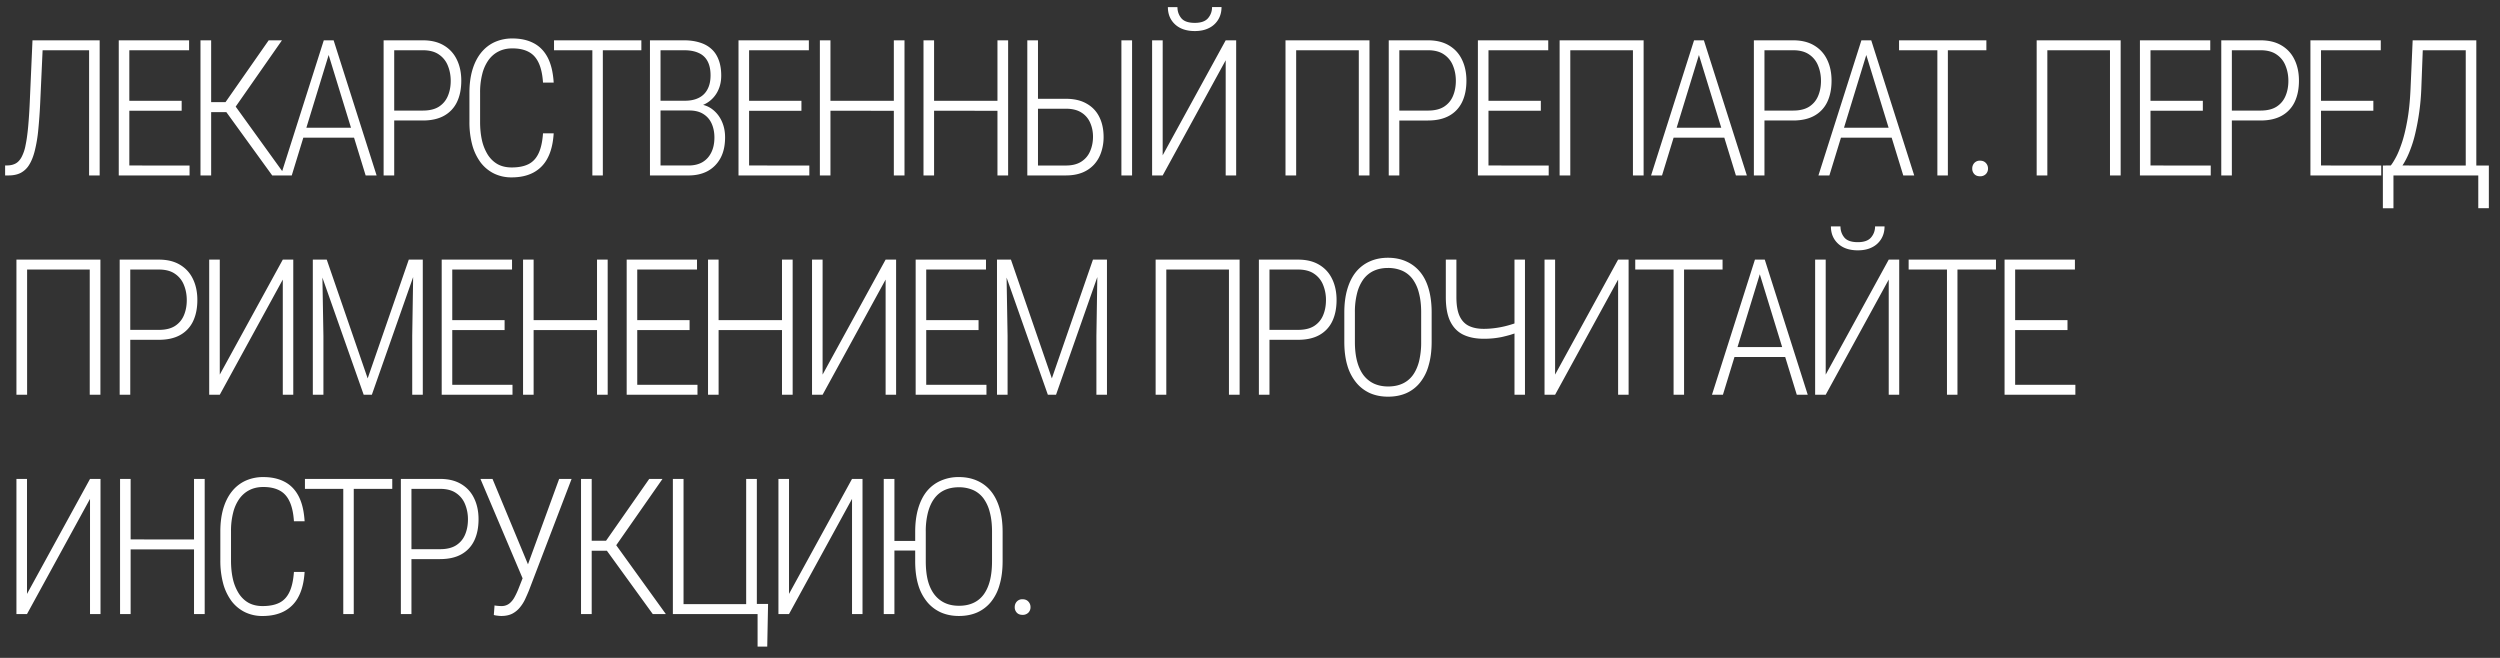 <svg xmlns="http://www.w3.org/2000/svg" fill="none" viewBox="0 0 171 45"><rect x="0" y="0" width="171" height="45" fill="#333333" stroke="none"/><path fill="#fff" d="M6.227 2.758v.679H2.476v-.68zm.59 0V12h-.723V2.758zm-4.595 0h.723L2.75 7.036a36 36 0 0 1-.134 1.866 9.6 9.6 0 0 1-.235 1.403q-.146.584-.38.959a1.5 1.5 0 0 1-.578.558Q1.079 12 .59 12H.35v-.68l.202-.005q.311-.014.54-.146.228-.134.387-.432a2.8 2.8 0 0 0 .267-.794q.107-.501.177-1.244a36 36 0 0 0 .115-1.764zm10.744 8.563V12H8.65v-.68zm-4.12-8.563V12h-.723V2.758zm3.58 4.138v.68H8.65v-.68zm.508-4.138v.679H8.65v-.68zm1.509 0V12h-.73V2.758zm4.843 0L15.858 7.67h-1.707l-.076-.686h1.352l2.951-4.227zM18.619 12l-3.205-4.424.412-.692L19.516 12zm3.997-8.684L19.956 12h-.748l2.939-9.242h.514zM25.01 12l-2.666-8.684-.032-.558h.508L25.76 12zm-.419-3.263v.68h-4.164v-.68zm4.334-.495h-2.19v-.679h2.19q.678 0 1.098-.267.418-.273.609-.73.197-.463.197-1.034 0-.565-.197-1.041a1.64 1.64 0 0 0-.61-.762q-.418-.292-1.098-.292h-1.96V12h-.725V2.758h2.686q.85 0 1.434.349.59.349.889.971.304.622.304 1.441 0 .85-.298 1.466a2.1 2.1 0 0 1-.882.933q-.585.324-1.447.324m8.217.876h.73q-.063 1.035-.419 1.701a2.3 2.3 0 0 1-.977.99q-.615.324-1.48.324a2.7 2.7 0 0 1-1.199-.26 2.6 2.6 0 0 1-.914-.749 3.6 3.6 0 0 1-.578-1.2 6 6 0 0 1-.196-1.587v-1.98q0-.87.197-1.555.203-.692.584-1.175.387-.488.933-.742a2.9 2.9 0 0 1 1.225-.254q.837 0 1.447.317.615.318.965.984.348.667.412 1.72h-.73q-.057-.85-.304-1.364-.242-.514-.686-.743-.444-.235-1.104-.235-.534 0-.946.21-.407.203-.692.596a2.8 2.8 0 0 0-.425.952 5 5 0 0 0-.146 1.276v1.993q0 .705.133 1.283a3.2 3.2 0 0 0 .406.984q.273.412.673.634.406.216.946.216.686 0 1.13-.216.45-.216.698-.723.255-.515.317-1.397m4.092-6.36V12h-.717V2.758zm2.635 0v.679h-5.974v-.68zm3.28 4.799h-2.146l-.013-.667h1.86q.558 0 .946-.197.392-.195.596-.584.21-.387.21-.952 0-.584-.203-.965a1.23 1.23 0 0 0-.603-.565q-.4-.19-1.01-.19H45.18V12h-.723V2.758h2.33q.59 0 1.06.146.475.14.806.438.33.291.501.749.178.457.178 1.085 0 .572-.223 1.029a1.964 1.964 0 0 1-1.562 1.11zM47.095 12h-2.342l.387-.68h1.955q.559 0 .953-.228.393-.234.602-.66.216-.432.216-1.028 0-.52-.184-.94-.184-.418-.565-.66-.38-.247-.97-.247h-1.385l.013-.667h1.936l.14.241q.533.064.92.381.394.317.61.806t.215 1.073q0 .845-.317 1.428-.318.578-.876.883-.559.298-1.308.298m8.263-.68V12h-4.317v-.68zm-4.12-8.562V12h-.724V2.758zm3.58 4.138v.68h-3.777v-.68zm.508-4.138v.679h-4.285v-.68zm5.94 4.138v.68H56.65v-.68zm-4.463-4.138V12h-.724V2.758zm5.065 0V12h-.73V2.758zm6.485 4.138v.68H63.74v-.68zm-4.462-4.138V12h-.724V2.758zm5.065 0V12h-.73V2.758zm1.807 3.999h2.145q.845 0 1.416.33.578.323.87.914.291.584.292 1.365a3.2 3.2 0 0 1-.172 1.066q-.165.483-.489.832a2.2 2.2 0 0 1-.806.546q-.482.19-1.11.19h-2.641V2.758h.73v8.563h1.91q.654 0 1.067-.273t.597-.724q.19-.45.19-.971 0-.514-.19-.946a1.53 1.53 0 0 0-.597-.704q-.412-.267-1.067-.267h-2.145zm6.671-4V12h-.73V2.758zm2.093 7.866 4.31-7.865h.717V12h-.717V4.123L79.528 12h-.724V2.758h.724zM82.905.485h.647q0 .483-.222.85a1.5 1.5 0 0 1-.628.579q-.407.21-.978.21-.857-.001-1.352-.458-.489-.457-.489-1.18h.654q0 .437.267.761.266.317.92.317.635 0 .908-.323.273-.324.273-.756m10.767 2.273V12h-.73V3.437h-4.284V12h-.73V2.758zm4.003 5.484h-2.19v-.679h2.19q.68 0 1.098-.267.42-.273.61-.73.196-.463.197-1.034 0-.565-.197-1.041a1.64 1.64 0 0 0-.61-.762q-.418-.292-1.098-.292h-1.961V12h-.724V2.758h2.685q.85 0 1.435.349.59.349.888.971.305.622.305 1.441 0 .85-.298 1.466-.3.61-.882.933-.585.324-1.448.324m8.256 3.079V12h-4.316v-.68zm-4.119-8.563V12h-.724V2.758zm3.58 4.138v.68h-3.777v-.68zm.507-4.138v.679h-4.284v-.68zm6.524 0V12h-.73V3.437h-4.285V12h-.73V2.758zm3.92.558L113.683 12h-.749l2.939-9.242h.515zM118.736 12l-2.666-8.684-.032-.558h.508L119.485 12zm-.419-3.263v.68h-4.164v-.68zm4.333-.495h-2.19v-.679h2.19q.68 0 1.099-.267.418-.273.609-.73.197-.463.197-1.034 0-.565-.197-1.041a1.64 1.64 0 0 0-.609-.762q-.42-.292-1.099-.292h-1.961V12h-.724V2.758h2.685q.851 0 1.435.349.59.349.889.971.304.622.304 1.441 0 .85-.298 1.466a2.1 2.1 0 0 1-.882.933q-.585.324-1.448.324m5.14-4.926L125.13 12h-.749l2.939-9.242h.514zM130.183 12l-2.666-8.684-.032-.558h.508L130.932 12zm-.419-3.263v.68H125.6v-.68zm3.47-5.98V12h-.718V2.758zm2.634 0v.68h-5.973v-.68zm-.967 8.773q0-.222.14-.38a.5.5 0 0 1 .393-.16q.254 0 .4.16a.54.54 0 0 1 .146.38.52.52 0 0 1-.146.375.53.53 0 0 1-.4.152q-.254 0-.393-.152a.53.53 0 0 1-.14-.375m10.152-8.772V12h-.73V3.437h-4.285V12h-.73V2.758zm6.161 8.563V12h-4.317v-.68zm-4.12-8.563V12h-.723V2.758zm3.58 4.138v.68h-3.777v-.68zm.508-4.138v.679h-4.285v-.68zm3.438 5.484h-2.19v-.679h2.19q.68 0 1.098-.267.42-.273.61-.73.197-.463.197-1.034 0-.565-.197-1.041a1.63 1.63 0 0 0-.61-.762q-.418-.292-1.098-.292h-1.961V12h-.724V2.758h2.685q.851 0 1.435.349.59.349.889.971.304.622.304 1.441 0 .85-.298 1.466a2.1 2.1 0 0 1-.882.933q-.584.324-1.448.324m8.256 3.079V12h-4.316v-.68zm-4.119-8.563V12h-.724V2.758zm3.58 4.138v.68h-3.777v-.68zm.508-4.138v.679h-4.285v-.68zm6.777 8.563V12h-6.056v-.68zm-5.91 0v2.926h-.724v-2.926zm6.525 0v2.92h-.723v-2.92zm-1.447-8.563v.679h-3.504v-.68zm.59 0V12h-.723V2.758zm-4.354 0h.717l-.127 3.345a16 16 0 0 1-.419 3.053 8 8 0 0 1-.349 1.124 5.6 5.6 0 0 1-.406.857q-.21.356-.425.577-.21.216-.413.286h-.413v-.68h.337q.133-.158.33-.52.203-.361.412-.977.216-.622.381-1.536.172-.921.229-2.184zm-158.158 15V27h-.73v-8.563H1.854V27h-.73v-9.242zm4.003 5.484h-2.19v-.679h2.19q.68 0 1.098-.267.42-.273.61-.73.196-.462.196-1.034 0-.566-.196-1.041a1.64 1.64 0 0 0-.61-.762q-.418-.292-1.098-.292H8.91V27h-.724v-9.242h2.685q.85 0 1.435.349.59.349.889.971.304.622.304 1.441 0 .85-.298 1.466a2.1 2.1 0 0 1-.883.934q-.583.323-1.447.323m4.162 2.38 4.31-7.864h.717V27h-.717v-7.877L15.033 27h-.724v-9.242h.724zm6.587-7.864h.73l2.799 8.125 2.812-8.125h.717L25.435 27h-.559zm-.223 0h.635l.09 5.218V27h-.725zm6.881 0h.641V27h-.723v-4.024zm6.777 8.563V27H30.74v-.68zm-4.12-8.563V27h-.723v-9.242zm3.58 4.139v.679H30.74v-.68zm.509-4.14v.68h-4.285v-.68zm5.939 4.14v.679h-4.615v-.68zm-4.463-4.14V27h-.723v-9.242zm5.066 0V27h-.73v-9.242zm6.142 8.564V27h-4.316v-.68zm-4.12-8.563V27h-.723v-9.242zm3.58 4.139v.679h-3.776v-.68zm.508-4.14v.68h-4.284v-.68zm5.94 4.14v.679H49v-.68zm-4.463-4.14V27h-.724v-9.242zm5.065 0V27h-.73v-9.242zm2.048 7.866 4.31-7.865h.718V27h-.718v-7.877L56.266 27h-.723v-9.242h.723zm11.208.698V27h-4.316v-.68zm-4.12-8.563V27h-.723v-9.242zm3.58 4.139v.679h-3.776v-.68zm.508-4.14v.68h-4.284v-.68zm.976 0h.73l2.799 8.126 2.812-8.125h.717L72.233 27h-.56zm-.223 0h.635l.089 5.219V27h-.724zm6.881 0h.641V27h-.723v-4.024zm9.714 0V27h-.73v-8.563h-4.285V27h-.73v-9.242zm4.003 5.485h-2.19v-.679h2.19q.68 0 1.098-.267.42-.273.61-.73.195-.462.196-1.034a2.7 2.7 0 0 0-.196-1.041 1.64 1.64 0 0 0-.61-.762q-.42-.292-1.098-.292h-1.961V27h-.724v-9.242h2.685q.85 0 1.435.349.59.349.888.971.305.622.305 1.441 0 .85-.298 1.466a2.1 2.1 0 0 1-.883.934q-.583.323-1.447.323m9.132-1.86v2q0 .92-.21 1.625a3.2 3.2 0 0 1-.59 1.168 2.5 2.5 0 0 1-.933.717q-.552.24-1.244.241-.686 0-1.238-.24a2.6 2.6 0 0 1-.94-.718 3.3 3.3 0 0 1-.609-1.168q-.21-.705-.21-1.625v-2q0-.915.21-1.618t.597-1.175q.394-.47.94-.71.552-.248 1.237-.248.693 0 1.244.247.553.242.946.711.395.47.597 1.175.203.705.203 1.618m-.717 2V21.37q0-.762-.153-1.327a2.7 2.7 0 0 0-.431-.952 1.8 1.8 0 0 0-.711-.572 2.4 2.4 0 0 0-.978-.19q-.533 0-.958.19-.42.192-.711.572a2.8 2.8 0 0 0-.438.952 5.1 5.1 0 0 0-.153 1.327v2.012q0 .767.153 1.34.152.564.444.951.299.381.718.572.425.19.958.19.552 0 .971-.19.425-.19.711-.572.285-.387.432-.952a5.5 5.5 0 0 0 .146-1.34m1.686-5.624h.724v2.564q0 .8.209 1.276.216.477.628.686.42.21 1.035.21.305 0 .603-.033a6.4 6.4 0 0 0 1.155-.228q.286-.083.565-.184v.685q-.266.096-.533.178-.267.075-.552.14a6 6 0 0 1-1.238.12q-.819 0-1.403-.279-.578-.28-.888-.908-.305-.628-.305-1.663zm4.697 0h.717V27h-.717zm2.778 7.865 4.31-7.865h.718V27h-.718v-7.877L106.369 27h-.723v-9.242h.723zm8.821-7.865V27h-.717v-9.242zm2.634 0v.679h-5.973v-.68zm2.683.558L117.848 27h-.749l2.938-9.242h.515zM122.9 27l-2.666-8.684-.031-.558h.507L123.649 27zm-.419-3.263v.68h-4.164v-.68zm2.397 1.886 4.311-7.865h.717V27h-.717v-7.877L124.878 27h-.723v-9.242h.723zm3.377-10.138h.648q0 .483-.222.85a1.5 1.5 0 0 1-.629.579q-.406.21-.977.209-.858 0-1.352-.457-.489-.457-.489-1.18h.654q0 .437.266.761.267.318.921.317.634 0 .907-.323.273-.324.273-.756m5.635 2.273V27h-.717v-9.242zm2.634 0v.679h-5.973v-.68zm5.431 8.563V27h-4.316v-.68zm-4.119-8.563V27h-.724v-9.242zm3.58 4.139v.679h-3.777v-.68zm.508-4.14v.68h-4.285v-.68zM1.847 40.624l4.31-7.865h.718V42h-.718v-7.877L1.847 42h-.723v-9.242h.723zm11.55-3.726v.679H8.784v-.68zm-4.462-4.14V42h-.723v-9.242zm5.066 0V42h-.73v-9.242zm6.104 6.361h.73q-.064 1.035-.42 1.701a2.3 2.3 0 0 1-.977.99q-.615.324-1.479.324a2.7 2.7 0 0 1-1.2-.26 2.6 2.6 0 0 1-.914-.749 3.6 3.6 0 0 1-.577-1.2 6 6 0 0 1-.197-1.587v-1.98q0-.87.197-1.555.203-.693.584-1.175a2.55 2.55 0 0 1 .933-.742 2.9 2.9 0 0 1 1.225-.254q.838 0 1.447.317.615.318.965.984.349.667.413 1.72h-.73q-.057-.85-.305-1.364-.241-.514-.685-.743-.445-.235-1.105-.235-.532 0-.946.21-.405.203-.692.596a2.8 2.8 0 0 0-.425.952 5 5 0 0 0-.146 1.276v1.993q0 .704.133 1.283a3.2 3.2 0 0 0 .407.983q.273.414.672.635.407.216.946.216.686 0 1.13-.216.45-.216.698-.723.255-.515.318-1.397m4.092-6.36V42h-.717v-9.242zm2.634 0v.679h-5.973v-.68zm3.273 5.484h-2.19v-.679h2.19q.68 0 1.098-.267.42-.273.61-.73.195-.463.196-1.034a2.7 2.7 0 0 0-.196-1.041 1.64 1.64 0 0 0-.61-.762q-.418-.292-1.098-.292h-1.961V42h-.724v-9.242h2.685q.85 0 1.435.349.59.349.888.971.305.622.305 1.441 0 .85-.298 1.466a2.1 2.1 0 0 1-.883.934q-.583.323-1.447.323m5.901.654 2.24-6.138h.852l-2.927 7.655q-.113.273-.254.578a2.6 2.6 0 0 1-.355.558q-.21.261-.52.426-.312.158-.756.158a2 2 0 0 1-.286-.025 1 1 0 0 1-.222-.044l.05-.654q.071.019.217.031.152.013.241.013a.86.86 0 0 0 .552-.171q.222-.178.368-.457.153-.28.273-.59zm-2.317-6.138 2.527 6.087.21.711-.623.134-2.939-6.932zm6.784 0V42h-.73v-9.242zm4.843 0-3.428 4.913H40.18l-.077-.686h1.352l2.952-4.227zM44.648 42l-3.205-4.424.412-.692L45.543 42zm7.888-.692-.057 2.92h-.66V42h-.768v-.692zM46.024 42v-9.242h.73v8.563h4.284v-8.563h.73V42zm7.944-1.377 4.31-7.865h.718V42h-.717v-7.877L53.969 42h-.724v-9.242h.724zm7.21-7.865V42h-.73v-9.242zm1.853 4.24v.66h-1.936v-.66zm5.548-.616v2q0 .92-.21 1.625a3.2 3.2 0 0 1-.59 1.168 2.56 2.56 0 0 1-.94.717q-.552.24-1.244.241-.68 0-1.231-.24a2.6 2.6 0 0 1-.946-.718 3.3 3.3 0 0 1-.61-1.168q-.21-.705-.209-1.625v-2q0-.915.21-1.618t.596-1.175q.394-.47.946-.71a3 3 0 0 1 1.231-.248q.699 0 1.251.247.552.242.94.711.386.47.596 1.175t.21 1.618m-.724 2V36.37q0-.762-.152-1.327a2.7 2.7 0 0 0-.432-.952 1.8 1.8 0 0 0-.711-.572 2.4 2.4 0 0 0-.978-.19q-.539 0-.964.19-.42.191-.705.572t-.438.952a5.1 5.1 0 0 0-.152 1.327v2.012q0 .767.146 1.34.152.564.45.951.299.381.718.572t.958.19q.552 0 .971-.19.425-.19.711-.572.286-.387.432-.952.146-.57.146-1.34m1.553 3.148q0-.222.14-.38a.5.5 0 0 1 .393-.16q.255 0 .4.16a.54.54 0 0 1 .146.38.52.52 0 0 1-.146.375.53.53 0 0 1-.4.152q-.254 0-.394-.152a.53.53 0 0 1-.14-.375"/></svg>